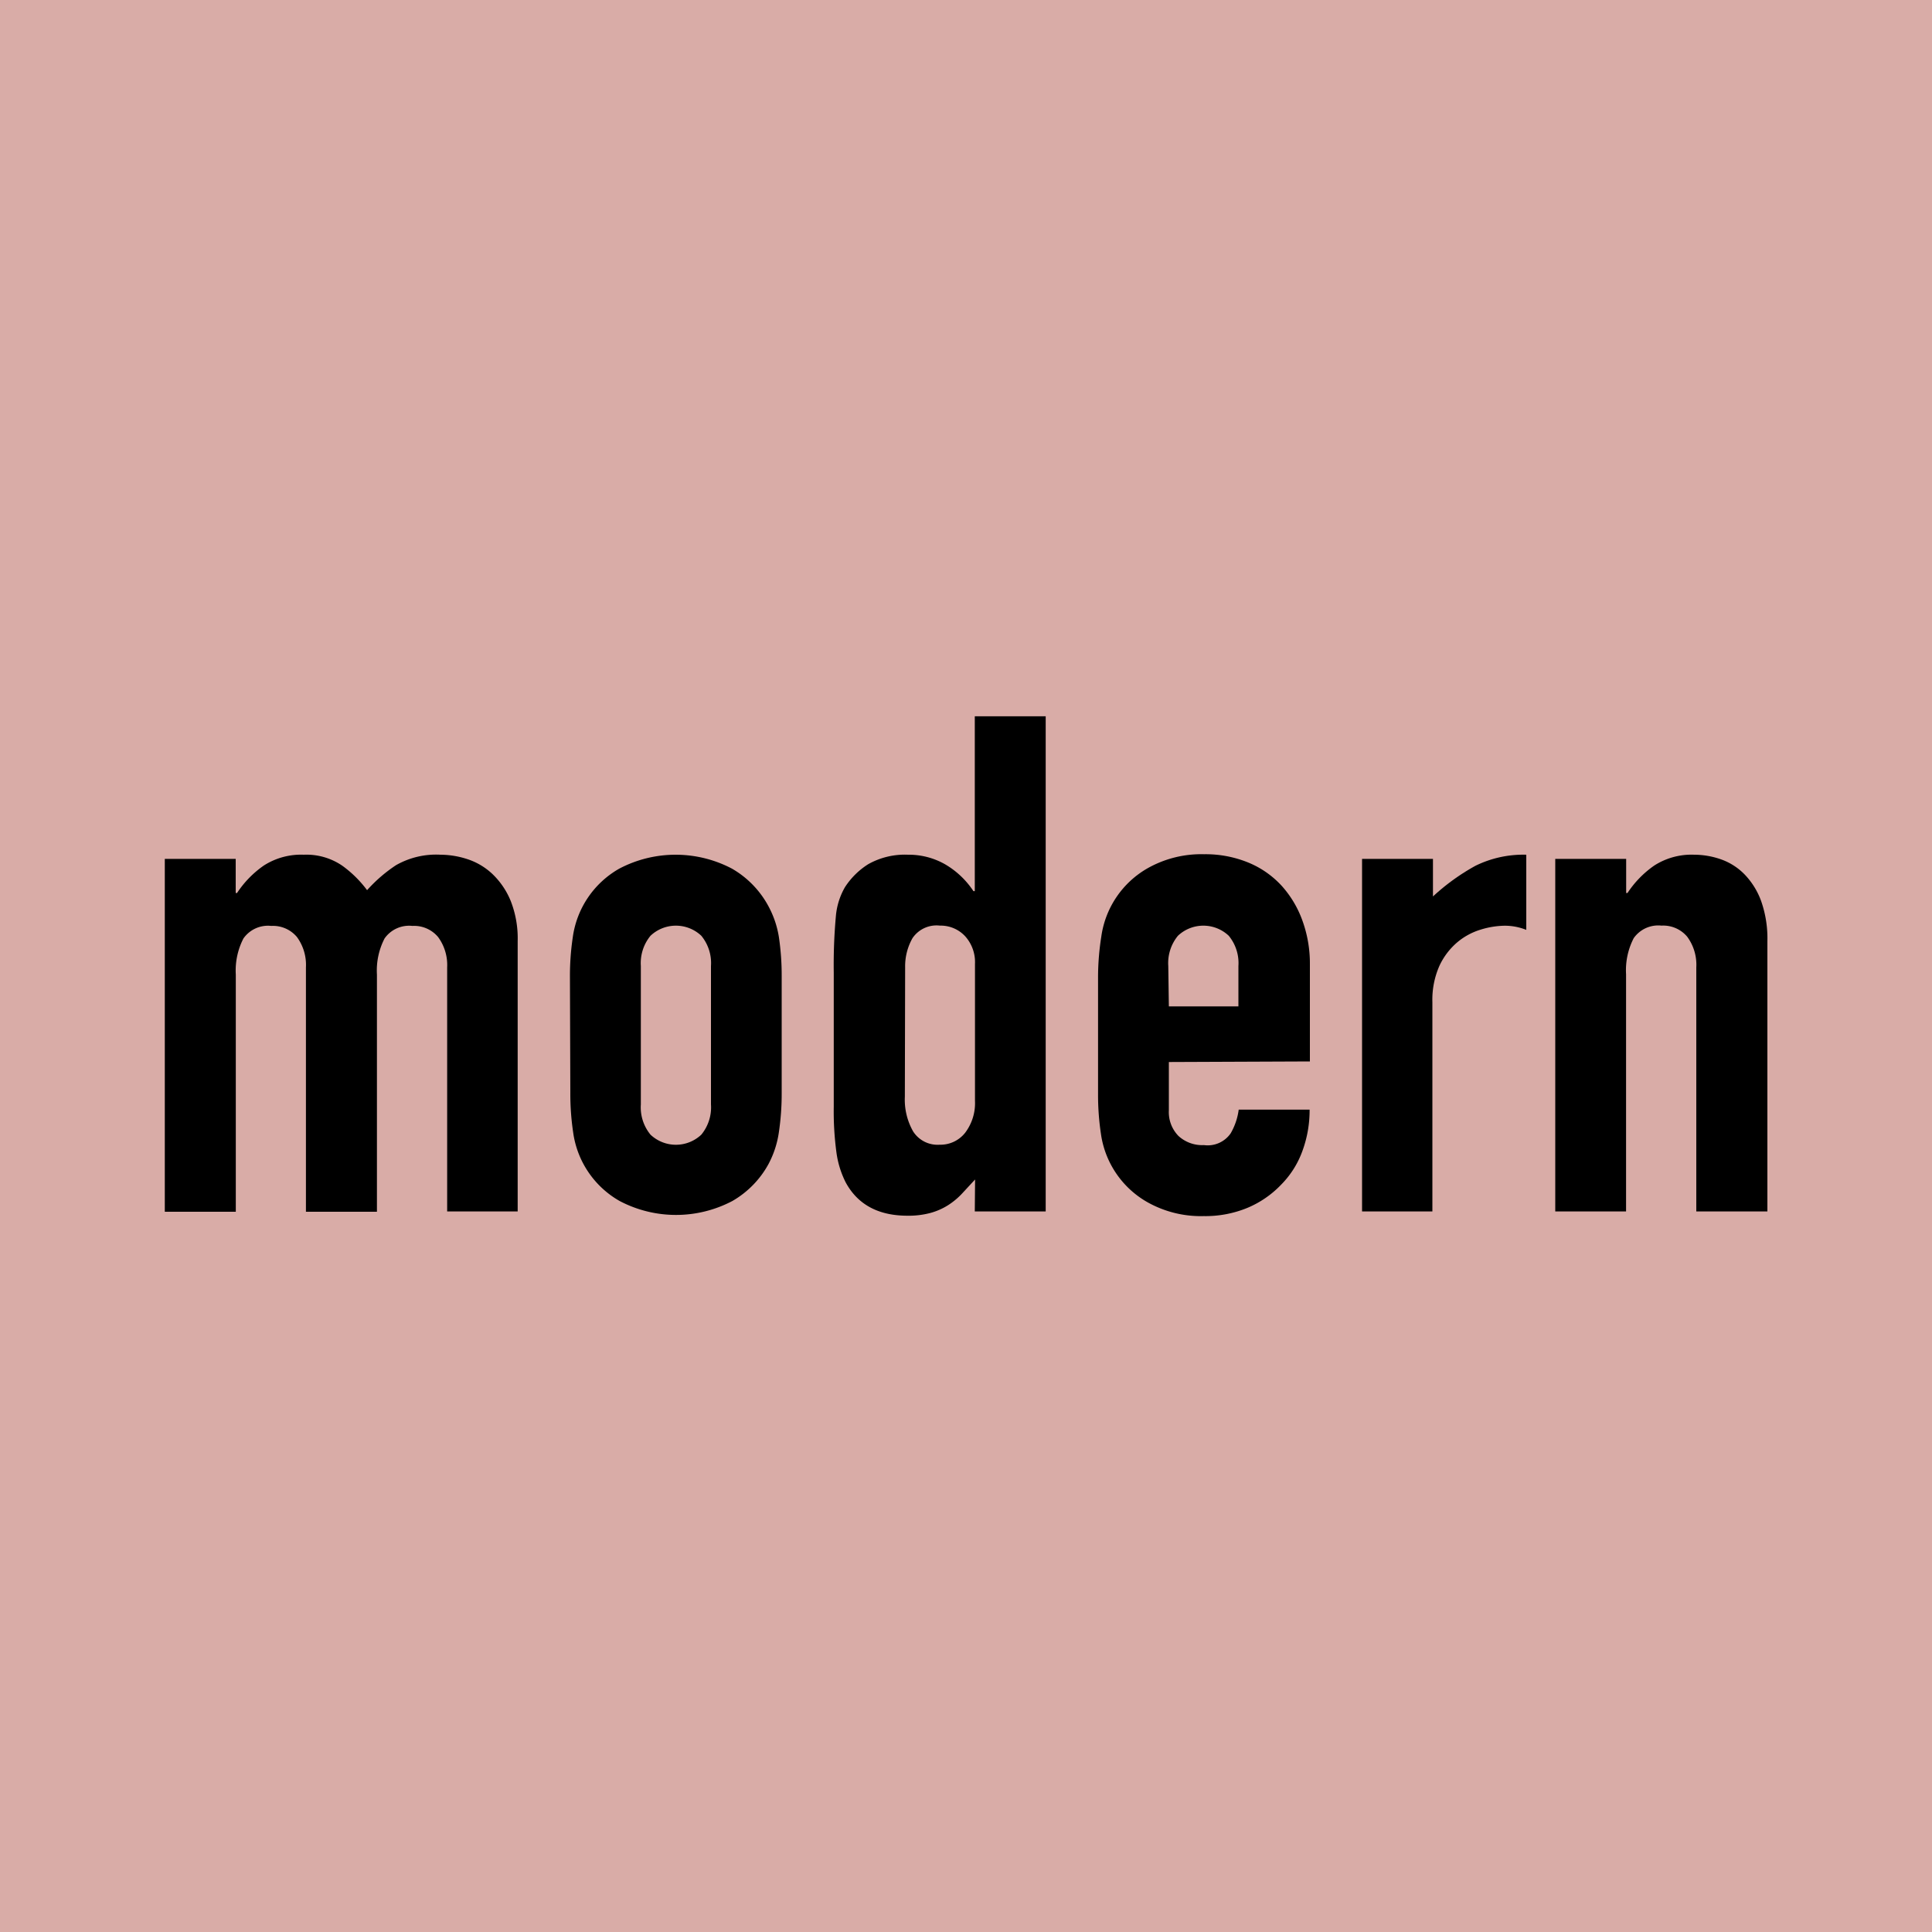 <svg xmlns="http://www.w3.org/2000/svg" viewBox="0 0 200 200">
  <defs>
    <style>
      .cls-1 {
        fill: #D9ACA7;
      }
    </style>
  </defs>
  <title>modern_theme</title>
  <g id="Layer_2" data-name="Layer 2">
    <g id="Layer_1-2" data-name="Layer 1">
      <rect class="cls-1" width="200" height="200"/>
      <g>
        <path d="M17.06,88.91H24.4v3.53h.14a10.45,10.45,0,0,1,2.77-2.84,7.14,7.14,0,0,1,4.14-1.12,6.57,6.57,0,0,1,4,1.15A11.84,11.84,0,0,1,38,92.15a15.44,15.44,0,0,1,3-2.59,8.39,8.39,0,0,1,4.61-1.08,9.08,9.08,0,0,1,2.81.47A6.87,6.87,0,0,1,51,90.5a8.08,8.08,0,0,1,1.87,2.77,10.59,10.59,0,0,1,.72,4.14v28H46.29V100.14A4.89,4.89,0,0,0,45.35,97a3.24,3.24,0,0,0-2.66-1.15,3.1,3.1,0,0,0-2.88,1.3,7.23,7.23,0,0,0-.79,3.74v24.55H31.67V100.14A4.89,4.89,0,0,0,30.74,97a3.24,3.24,0,0,0-2.66-1.15,3.1,3.1,0,0,0-2.88,1.3,7.23,7.23,0,0,0-.79,3.74v24.55H17.06Z"/>
        <path d="M59,101.15a27,27,0,0,1,.29-4.1,9.68,9.68,0,0,1,4.82-7.13,12.53,12.53,0,0,1,11.66,0,9.87,9.87,0,0,1,3.74,3.82A10,10,0,0,1,80.63,97a27.17,27.17,0,0,1,.29,4.1v12a27.16,27.16,0,0,1-.29,4.1,10,10,0,0,1-1.08,3.31,9.86,9.86,0,0,1-3.74,3.82,12.53,12.53,0,0,1-11.66,0,9.68,9.68,0,0,1-4.82-7.13,27,27,0,0,1-.29-4.1Zm7.34,13.18a4.45,4.45,0,0,0,1,3.13,3.83,3.83,0,0,0,5.26,0,4.45,4.45,0,0,0,1-3.13V100a4.45,4.45,0,0,0-1-3.13,3.83,3.83,0,0,0-5.26,0,4.45,4.45,0,0,0-1,3.13Z"/>
        <path d="M100.94,122.1l-1.37,1.48a7.55,7.55,0,0,1-1.44,1.19,6.75,6.75,0,0,1-1.8.79,8.73,8.73,0,0,1-2.38.29q-4.54,0-6.41-3.46a9.74,9.74,0,0,1-.94-3,31.91,31.91,0,0,1-.29-4.82v-13.9a56.16,56.16,0,0,1,.22-5.83,7.24,7.24,0,0,1,.94-3,7.84,7.84,0,0,1,2.41-2.38A7.73,7.73,0,0,1,94,88.48a7.59,7.59,0,0,1,3.85,1,8.9,8.9,0,0,1,2.92,2.77h.14V74.15h7.34v51.26h-7.34Zm-7.27-8.57a6.66,6.66,0,0,0,.86,3.6,3,3,0,0,0,2.74,1.37,3.25,3.25,0,0,0,2.66-1.26,5.08,5.08,0,0,0,1-3.28V99.78a4,4,0,0,0-1-2.84,3.45,3.45,0,0,0-2.63-1.12,3,3,0,0,0-2.84,1.3,5.89,5.89,0,0,0-.76,3Z"/>
        <path d="M121,109.94v5a3.53,3.53,0,0,0,1,2.66,3.63,3.63,0,0,0,2.63.94,2.89,2.89,0,0,0,2.77-1.22,6.59,6.59,0,0,0,.83-2.45h7.34a12.2,12.2,0,0,1-.76,4.32,9.57,9.57,0,0,1-2.2,3.46,10.34,10.34,0,0,1-3.46,2.38,11.43,11.43,0,0,1-4.54.86,11.29,11.29,0,0,1-5.83-1.44,9.68,9.68,0,0,1-4.82-7.13,27,27,0,0,1-.29-4.1v-12A27,27,0,0,1,114,97a9.68,9.68,0,0,1,4.82-7.13,11.3,11.3,0,0,1,5.83-1.44,11.66,11.66,0,0,1,4.57.86,9.65,9.65,0,0,1,3.46,2.41,10.84,10.84,0,0,1,2.16,3.64,13,13,0,0,1,.76,4.46v10.08Zm0-5.76h7.2V100a4.45,4.45,0,0,0-1-3.13,3.83,3.83,0,0,0-5.26,0,4.45,4.45,0,0,0-1,3.13Z"/>
        <path d="M141,88.91h7.34V92.8a22.35,22.35,0,0,1,4.39-3.17A11.23,11.23,0,0,1,158,88.48v7.78a6,6,0,0,0-2.23-.43,8.79,8.79,0,0,0-2.48.4,6.82,6.82,0,0,0-2.45,1.33A7.15,7.15,0,0,0,149,100a8.68,8.68,0,0,0-.72,3.74v21.67H141Z"/>
        <path d="M161,88.91h7.34v3.53h.14a10.45,10.45,0,0,1,2.77-2.84,7.14,7.14,0,0,1,4.14-1.12,8.43,8.43,0,0,1,2.74.47,6.35,6.35,0,0,1,2.45,1.55,7.8,7.8,0,0,1,1.73,2.77,11.64,11.64,0,0,1,.65,4.14v28H175.6V100.14a4.89,4.89,0,0,0-.94-3.17A3.24,3.24,0,0,0,172,95.82a3.1,3.1,0,0,0-2.88,1.3,7.23,7.23,0,0,0-.79,3.74v24.55H161Z"/>
      </g>
    </g>
  </g>
</svg>
